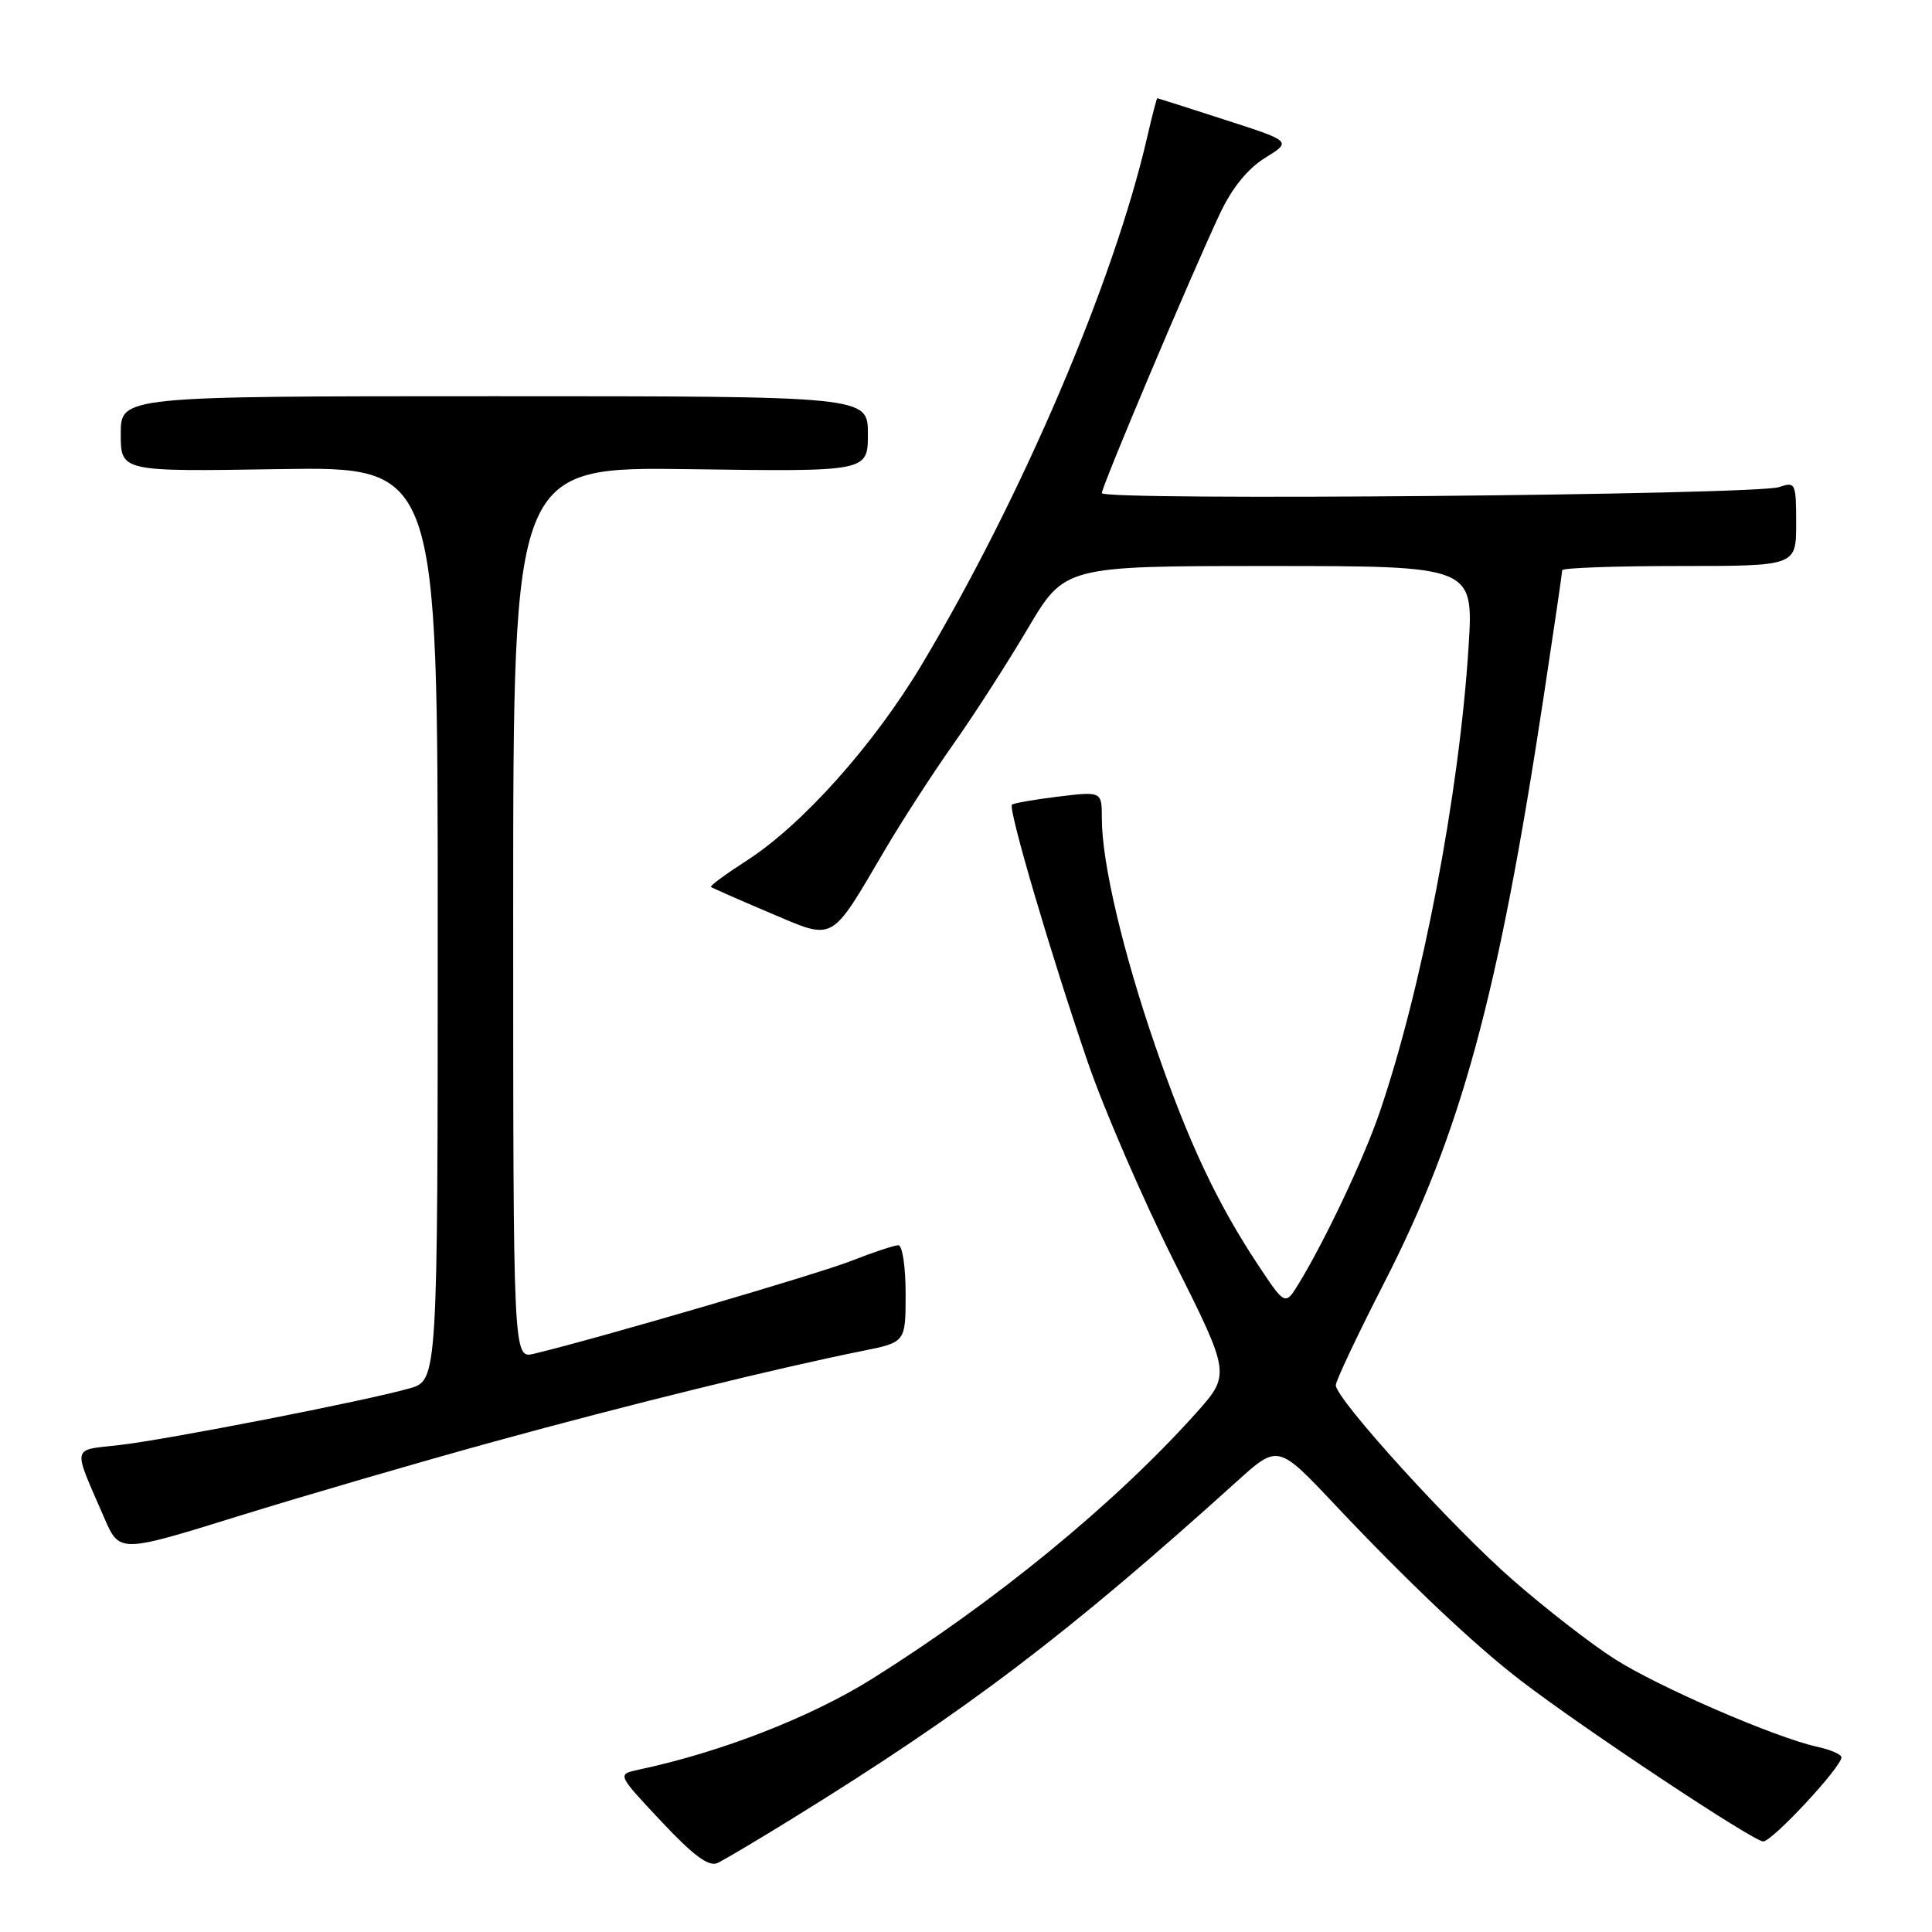 <?xml version="1.0" encoding="UTF-8" standalone="no"?>
<!DOCTYPE svg PUBLIC "-//W3C//DTD SVG 1.1//EN" "http://www.w3.org/Graphics/SVG/1.1/DTD/svg11.dtd" >
<svg xmlns="http://www.w3.org/2000/svg" xmlns:xlink="http://www.w3.org/1999/xlink" version="1.1" viewBox="0 0 256 256">
 <g >
 <path fill="currentColor"
d=" M 105.09 240.91 C 128.10 226.69 141.45 216.56 163.92 196.27 C 169.34 191.38 169.34 191.38 176.92 199.42 C 186.63 209.71 195.35 217.96 201.57 222.73 C 209.87 229.09 232.34 244.00 233.63 244.00 C 234.84 244.00 244.00 234.15 244.00 232.85 C 244.00 232.47 242.54 231.84 240.76 231.45 C 235.18 230.22 219.71 223.51 213.91 219.80 C 210.85 217.85 204.84 213.18 200.55 209.44 C 192.50 202.43 177.00 185.38 177.00 183.54 C 177.00 182.97 179.88 176.88 183.40 170.00 C 193.58 150.14 198.52 132.03 204.53 92.41 C 205.89 83.45 207.00 75.87 207.00 75.56 C 207.00 75.25 213.97 75.00 222.50 75.00 C 238.00 75.00 238.00 75.00 238.00 69.38 C 238.00 64.00 237.91 63.80 235.75 64.54 C 232.67 65.59 146.00 66.37 146.00 65.34 C 146.00 64.42 157.85 36.38 161.65 28.30 C 163.24 24.92 165.33 22.34 167.63 20.92 C 171.17 18.73 171.17 18.73 162.33 15.88 C 157.48 14.31 153.43 13.02 153.35 13.01 C 153.27 13.01 152.65 15.36 151.99 18.25 C 147.55 37.44 135.44 65.77 122.19 87.98 C 115.81 98.67 106.31 109.31 98.90 114.06 C 96.17 115.82 94.05 117.37 94.21 117.52 C 94.37 117.66 97.87 119.20 101.99 120.95 C 110.71 124.64 109.93 125.06 117.30 112.54 C 119.58 108.67 123.65 102.39 126.34 98.58 C 129.03 94.78 133.45 87.91 136.16 83.33 C 141.08 75.00 141.08 75.00 168.18 75.00 C 195.27 75.00 195.27 75.00 194.59 85.75 C 193.36 105.17 188.43 130.97 182.80 147.42 C 180.73 153.48 175.65 164.23 172.15 169.99 C 170.30 173.03 170.30 173.03 166.74 167.67 C 161.28 159.44 157.46 151.33 153.09 138.63 C 148.79 126.17 146.00 114.29 146.00 108.47 C 146.00 104.86 146.00 104.86 140.25 105.55 C 137.09 105.94 134.31 106.42 134.09 106.62 C 133.54 107.11 139.31 126.71 144.16 140.81 C 146.30 147.04 151.43 158.88 155.56 167.13 C 163.07 182.12 163.07 182.12 158.42 187.31 C 147.67 199.28 131.91 212.20 115.56 222.45 C 107.41 227.55 95.55 232.17 84.63 234.49 C 81.76 235.10 81.76 235.10 87.63 241.35 C 91.91 245.91 93.93 247.40 95.09 246.85 C 95.96 246.44 100.46 243.77 105.09 240.91 Z  M 65.50 191.01 C 83.22 186.14 102.97 181.28 114.25 179.01 C 120.00 177.86 120.00 177.86 120.00 171.43 C 120.00 167.89 119.57 165.00 119.04 165.00 C 118.51 165.00 115.73 165.92 112.86 167.05 C 108.41 168.81 79.12 177.38 70.75 179.38 C 68.00 180.04 68.00 180.04 68.00 120.94 C 68.00 61.84 68.00 61.84 91.50 62.17 C 115.00 62.50 115.00 62.50 115.00 57.50 C 115.00 52.50 115.00 52.50 65.50 52.50 C 16.00 52.50 16.00 52.50 16.00 57.50 C 16.00 62.50 16.00 62.50 37.00 62.16 C 58.00 61.83 58.00 61.83 58.00 122.37 C 58.00 182.91 58.00 182.91 54.25 183.97 C 48.47 185.62 22.19 190.75 15.80 191.48 C 9.41 192.21 9.58 191.37 13.82 201.14 C 15.84 205.79 15.84 205.79 31.67 200.87 C 40.38 198.17 55.60 193.73 65.50 191.01 Z "/>
</g>
</svg>